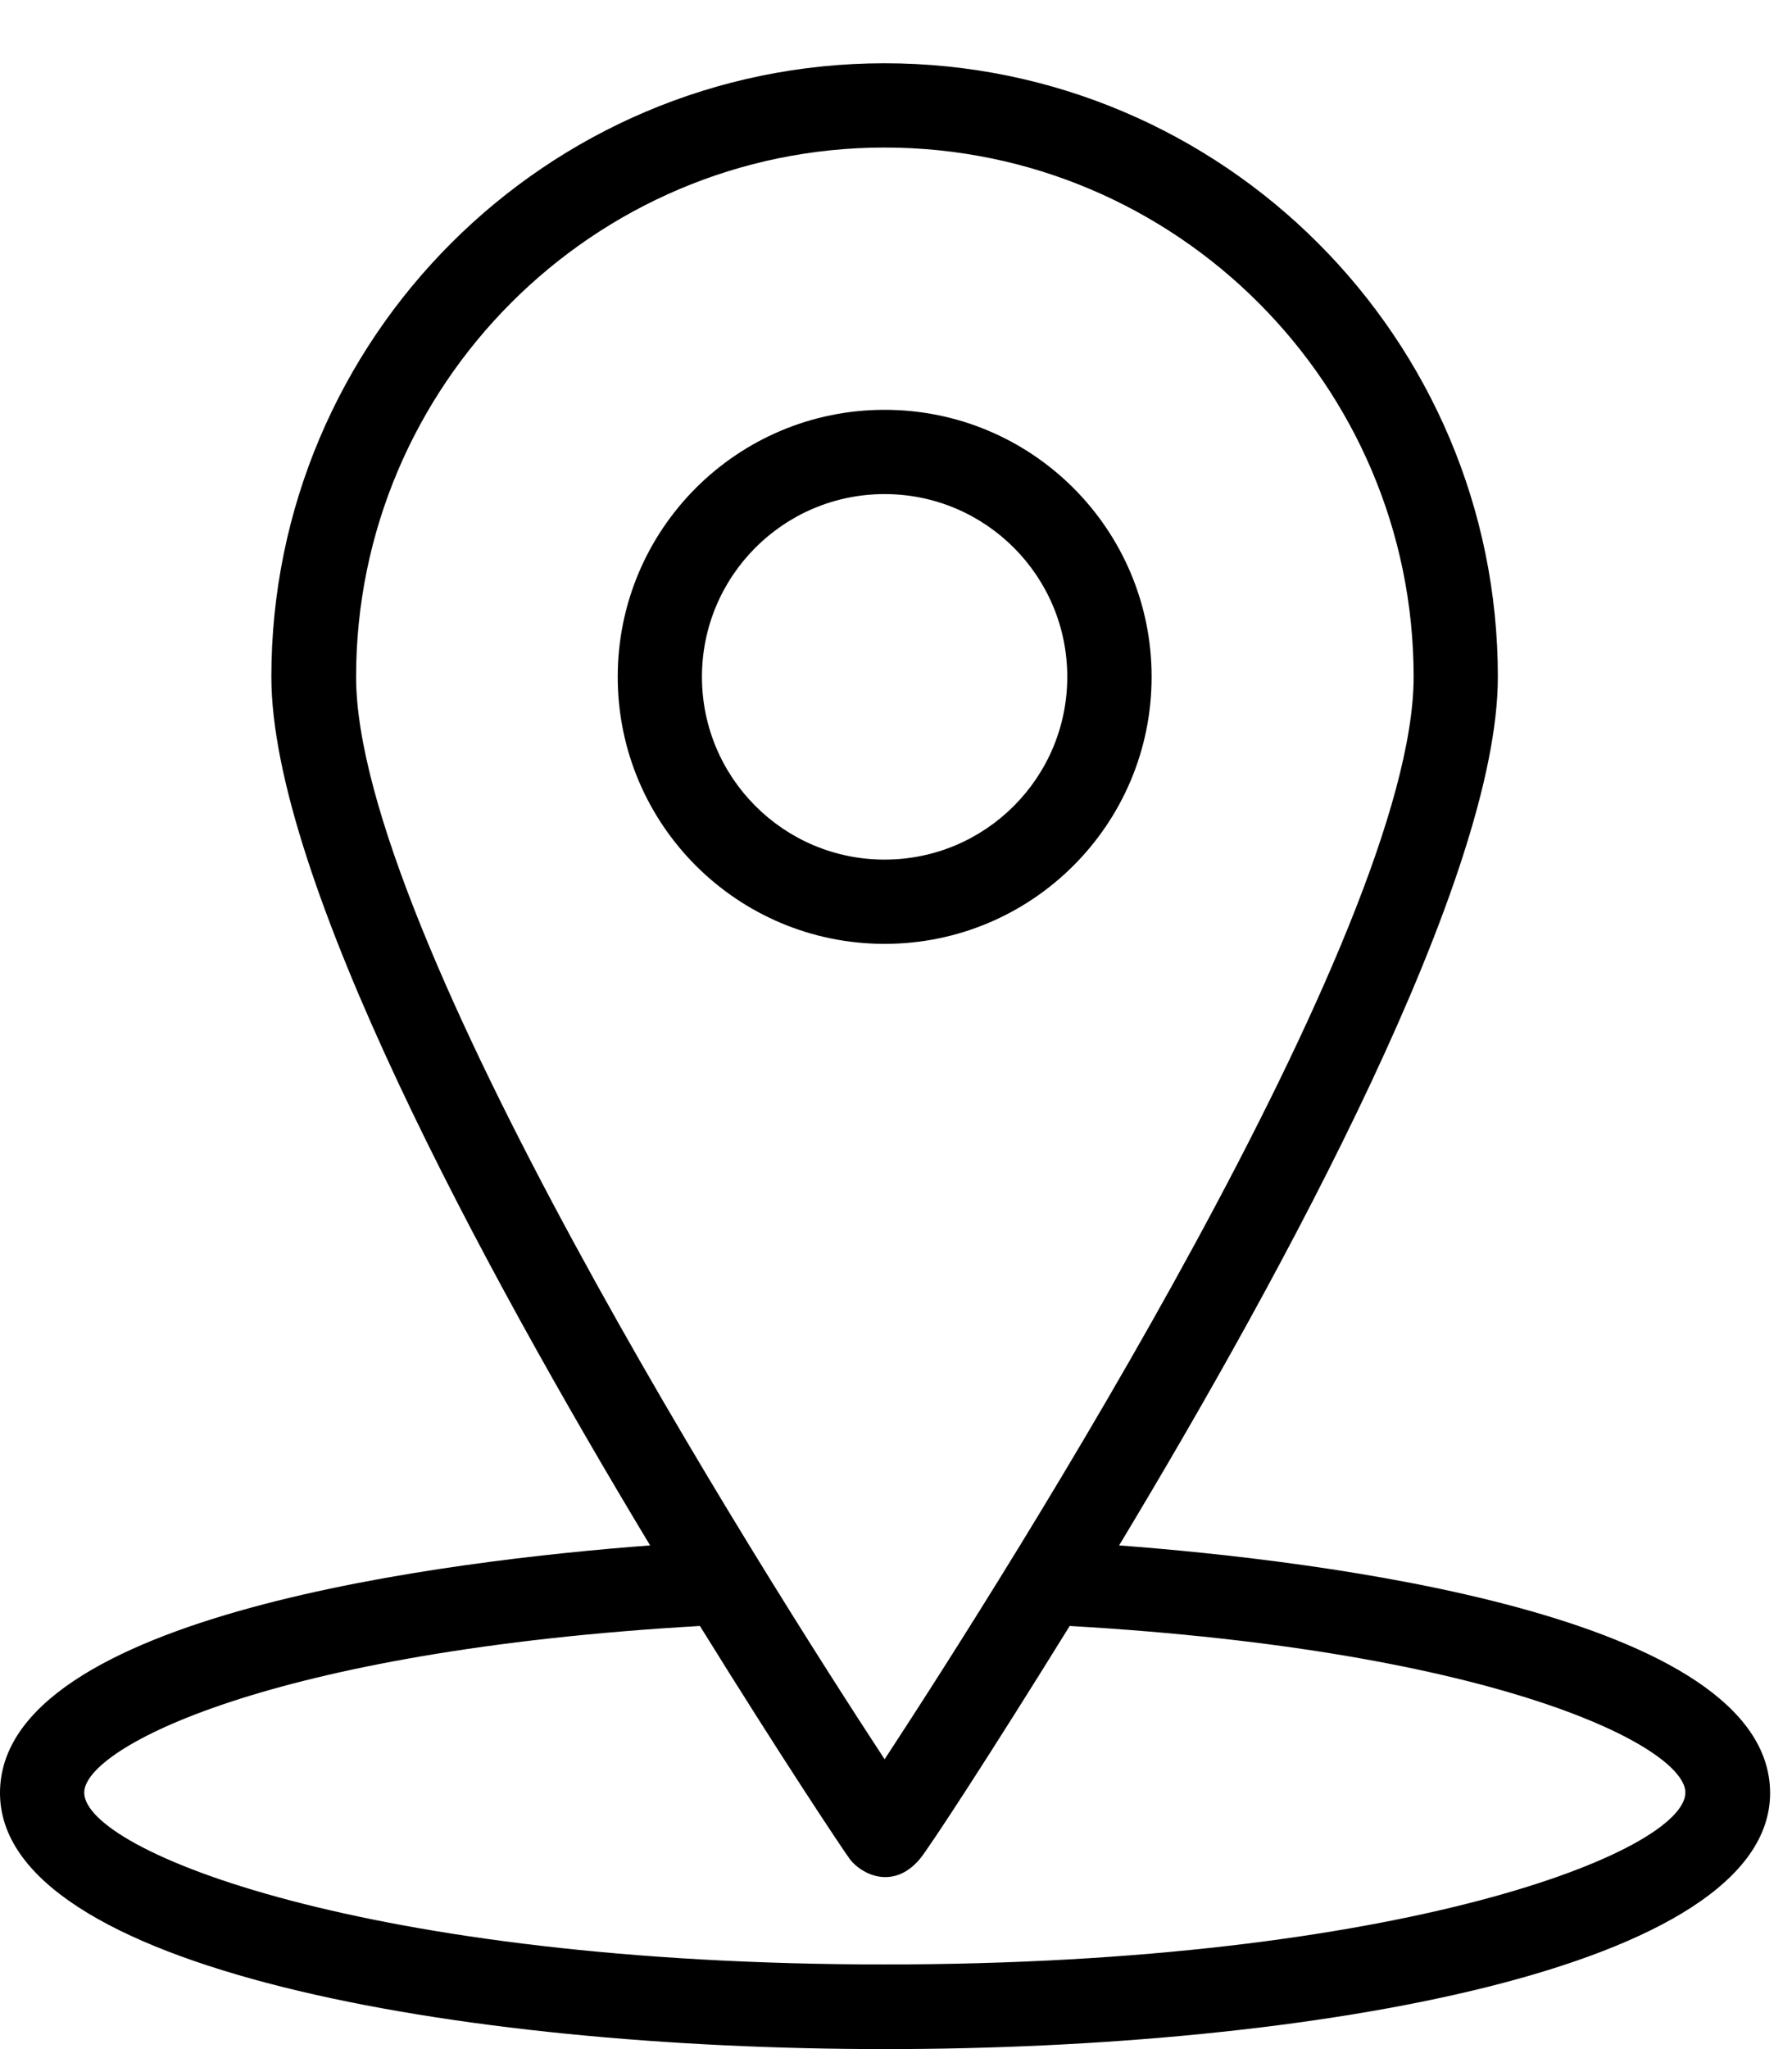 <svg width="14" height="16" viewBox="0 0 14 16" fill="none" xmlns="http://www.w3.org/2000/svg">
<path d="M8.743 12.067C10.05 9.899 11.702 6.852 11.702 5.285C11.702 2.643 9.554 0.494 6.911 0.494C4.269 0.494 2.12 2.643 2.12 5.285C2.12 6.852 3.772 9.899 5.079 12.067C3.528 12.184 0 12.604 0 14C0 15.373 3.582 16 6.914 16C10.243 16 13.829 15.373 13.829 14C13.825 12.604 10.294 12.184 8.743 12.067ZM2.782 5.285C2.782 3.007 4.636 1.152 6.911 1.152C9.19 1.152 11.044 3.007 11.044 5.285C11.044 7.276 7.873 12.269 6.911 13.737C5.949 12.269 2.782 7.276 2.782 5.285ZM6.911 15.339C2.864 15.339 0.658 14.453 0.658 13.997C0.658 13.646 2.114 12.889 5.468 12.696C6.098 13.712 6.576 14.43 6.639 14.516C6.724 14.63 6.974 14.766 7.186 14.516C7.253 14.437 7.728 13.712 8.357 12.696C11.712 12.889 13.167 13.643 13.167 13.997C13.164 14.456 10.959 15.339 6.911 15.339Z" fill="black"/>
<path d="M8.997 5.285C8.997 4.133 8.063 3.2 6.911 3.2C5.759 3.2 4.826 4.133 4.826 5.285C4.826 6.437 5.759 7.37 6.911 7.37C8.063 7.37 8.997 6.437 8.997 5.285ZM5.484 5.285C5.484 4.497 6.123 3.858 6.911 3.858C7.699 3.858 8.338 4.497 8.338 5.285C8.338 6.073 7.699 6.712 6.911 6.712C6.123 6.712 5.484 6.073 5.484 5.285Z" fill="black"/>
</svg>
